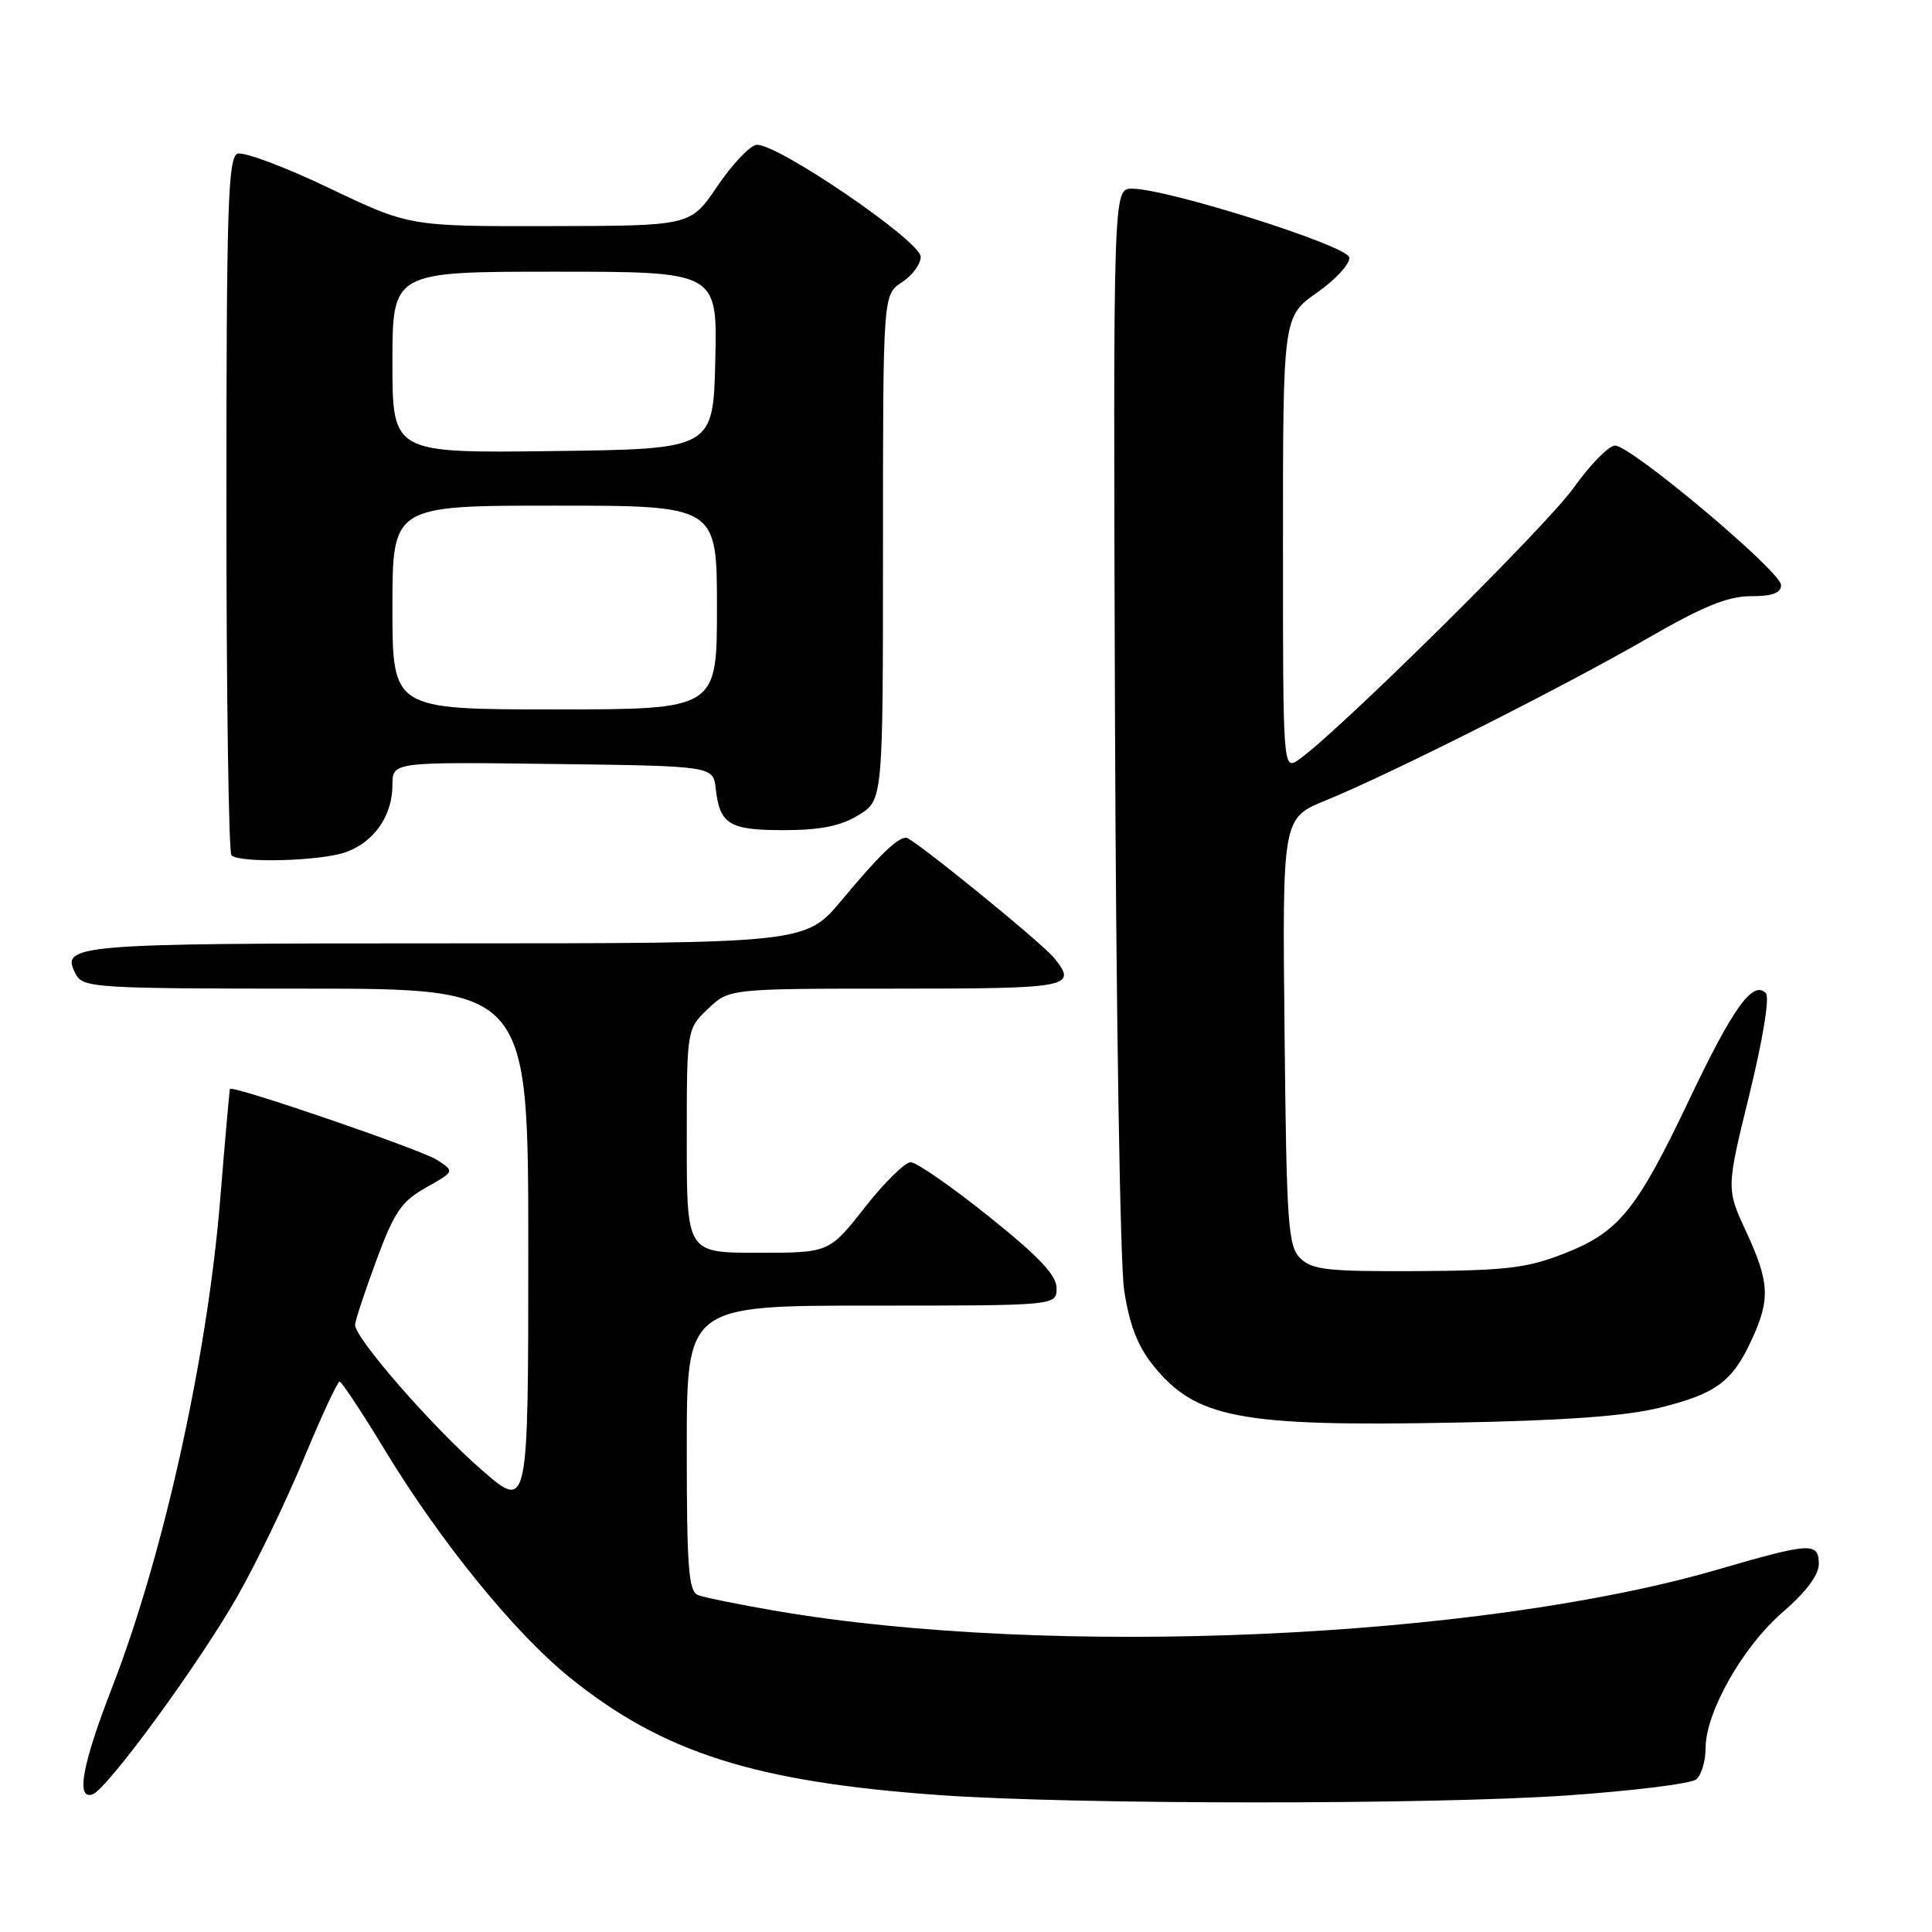 <?xml version="1.0" encoding="UTF-8" standalone="no"?>
<!DOCTYPE svg PUBLIC "-//W3C//DTD SVG 1.1//EN" "http://www.w3.org/Graphics/SVG/1.1/DTD/svg11.dtd" >
<svg xmlns="http://www.w3.org/2000/svg" xmlns:xlink="http://www.w3.org/1999/xlink" version="1.1" viewBox="0 0 256 256">
 <g >
 <path fill="currentColor"
d=" M 207.59 237.91 C 216.34 237.30 224.06 236.35 224.75 235.78 C 225.44 235.22 226.00 233.35 226.00 231.64 C 226.00 226.87 230.94 218.16 236.24 213.60 C 239.29 210.97 241.00 208.69 241.00 207.25 C 241.00 204.32 239.94 204.38 227.65 207.96 C 195.90 217.20 139.21 219.69 102.75 213.44 C 97.94 212.61 93.33 211.68 92.50 211.36 C 91.24 210.88 91.00 207.78 91.00 191.89 C 91.00 173.00 91.00 173.00 115.50 173.00 C 140.00 173.00 140.00 173.00 140.00 170.69 C 140.00 168.97 137.67 166.51 131.03 161.19 C 126.09 157.23 121.43 154.00 120.67 154.00 C 119.92 154.00 117.17 156.70 114.58 160.00 C 109.87 166.00 109.87 166.00 100.43 166.00 C 91.00 166.00 91.00 166.00 91.00 151.19 C 91.00 136.37 91.00 136.37 93.80 133.69 C 96.61 131.00 96.61 131.00 118.80 131.00 C 141.80 131.00 142.79 130.81 139.72 126.98 C 138.09 124.95 120.94 111.00 120.07 111.00 C 118.89 111.00 116.52 113.30 111.55 119.25 C 106.76 125.00 106.76 125.00 59.08 125.00 C 9.30 125.00 7.92 125.12 10.08 129.15 C 11.01 130.88 12.91 131.00 40.54 131.00 C 70.00 131.00 70.00 131.00 70.00 165.57 C 70.00 200.14 70.00 200.14 63.88 194.82 C 57.35 189.15 46.97 177.25 47.05 175.53 C 47.08 174.96 48.35 171.12 49.87 167.00 C 52.24 160.59 53.19 159.19 56.45 157.36 C 60.26 155.21 60.26 155.21 57.88 153.68 C 55.76 152.32 30.77 143.75 30.47 144.29 C 30.41 144.40 29.82 151.03 29.17 159.00 C 27.48 179.77 21.65 206.09 14.89 223.50 C 10.89 233.81 10.03 238.48 12.25 237.77 C 14.16 237.15 26.36 220.48 31.47 211.50 C 33.97 207.10 37.93 198.90 40.26 193.27 C 42.59 187.65 44.73 183.05 45.00 183.07 C 45.27 183.08 47.98 187.16 51.00 192.15 C 58.39 204.32 68.20 216.39 75.50 222.28 C 87.83 232.24 100.07 236.13 124.50 237.86 C 142.35 239.13 189.46 239.15 207.59 237.91 Z  M 219.96 186.52 C 227.39 184.68 229.56 183.08 232.12 177.50 C 234.59 172.13 234.47 169.88 231.37 163.19 C 228.74 157.50 228.74 157.50 231.81 145.00 C 233.61 137.63 234.51 132.13 233.98 131.59 C 232.27 129.86 229.64 133.51 223.89 145.59 C 216.84 160.42 214.53 163.26 207.21 166.12 C 202.34 168.03 199.49 168.36 187.79 168.43 C 175.91 168.49 173.84 168.26 172.29 166.72 C 170.67 165.10 170.47 162.27 170.21 136.67 C 169.91 108.40 169.91 108.40 175.71 106.04 C 184.23 102.57 207.21 90.99 218.31 84.58 C 225.66 80.34 228.95 79.00 231.99 79.00 C 234.86 79.00 236.00 78.58 236.00 77.52 C 236.00 75.74 216.12 59.04 214.00 59.04 C 213.18 59.04 210.70 61.57 208.50 64.66 C 204.88 69.74 177.34 96.97 172.14 100.62 C 170.00 102.11 170.00 102.11 170.00 72.04 C 170.00 41.96 170.00 41.96 174.53 38.76 C 177.02 37.01 178.94 34.91 178.78 34.10 C 178.48 32.53 154.65 25.00 150.00 25.00 C 147.50 25.00 147.50 25.00 147.74 94.75 C 147.87 133.26 148.42 167.37 148.95 170.92 C 149.65 175.53 150.73 178.34 152.80 180.92 C 158.43 187.92 164.25 189.04 192.50 188.51 C 207.24 188.24 215.43 187.65 219.96 186.52 Z  M 45.78 112.93 C 49.55 111.61 52.00 108.10 52.00 104.02 C 52.00 100.96 52.00 100.96 73.25 101.23 C 94.50 101.50 94.50 101.50 94.84 104.50 C 95.37 109.24 96.62 110.00 103.87 110.00 C 108.71 109.99 111.38 109.46 113.75 108.01 C 117.00 106.03 117.00 106.03 117.00 72.54 C 117.00 39.05 117.00 39.05 119.50 37.41 C 120.88 36.51 122.00 34.99 122.00 34.04 C 122.00 31.92 102.61 18.74 100.19 19.20 C 99.28 19.38 96.95 21.86 95.02 24.72 C 91.50 29.93 91.50 29.93 72.88 29.96 C 54.26 30.00 54.26 30.00 43.59 24.91 C 37.73 22.10 32.27 20.07 31.47 20.37 C 30.21 20.86 30.00 27.44 30.00 66.80 C 30.00 92.03 30.30 112.97 30.67 113.33 C 31.73 114.39 42.40 114.11 45.78 112.93 Z  M 52.00 80.50 C 52.00 67.00 52.00 67.00 73.50 67.00 C 95.00 67.00 95.00 67.00 95.00 80.50 C 95.00 94.00 95.00 94.00 73.50 94.00 C 52.00 94.00 52.00 94.00 52.00 80.50 Z  M 52.00 48.02 C 52.00 36.00 52.00 36.00 73.53 36.00 C 95.06 36.00 95.06 36.00 94.78 47.75 C 94.50 59.50 94.50 59.50 73.25 59.77 C 52.00 60.04 52.00 60.04 52.00 48.02 Z "/>
</g>
</svg>